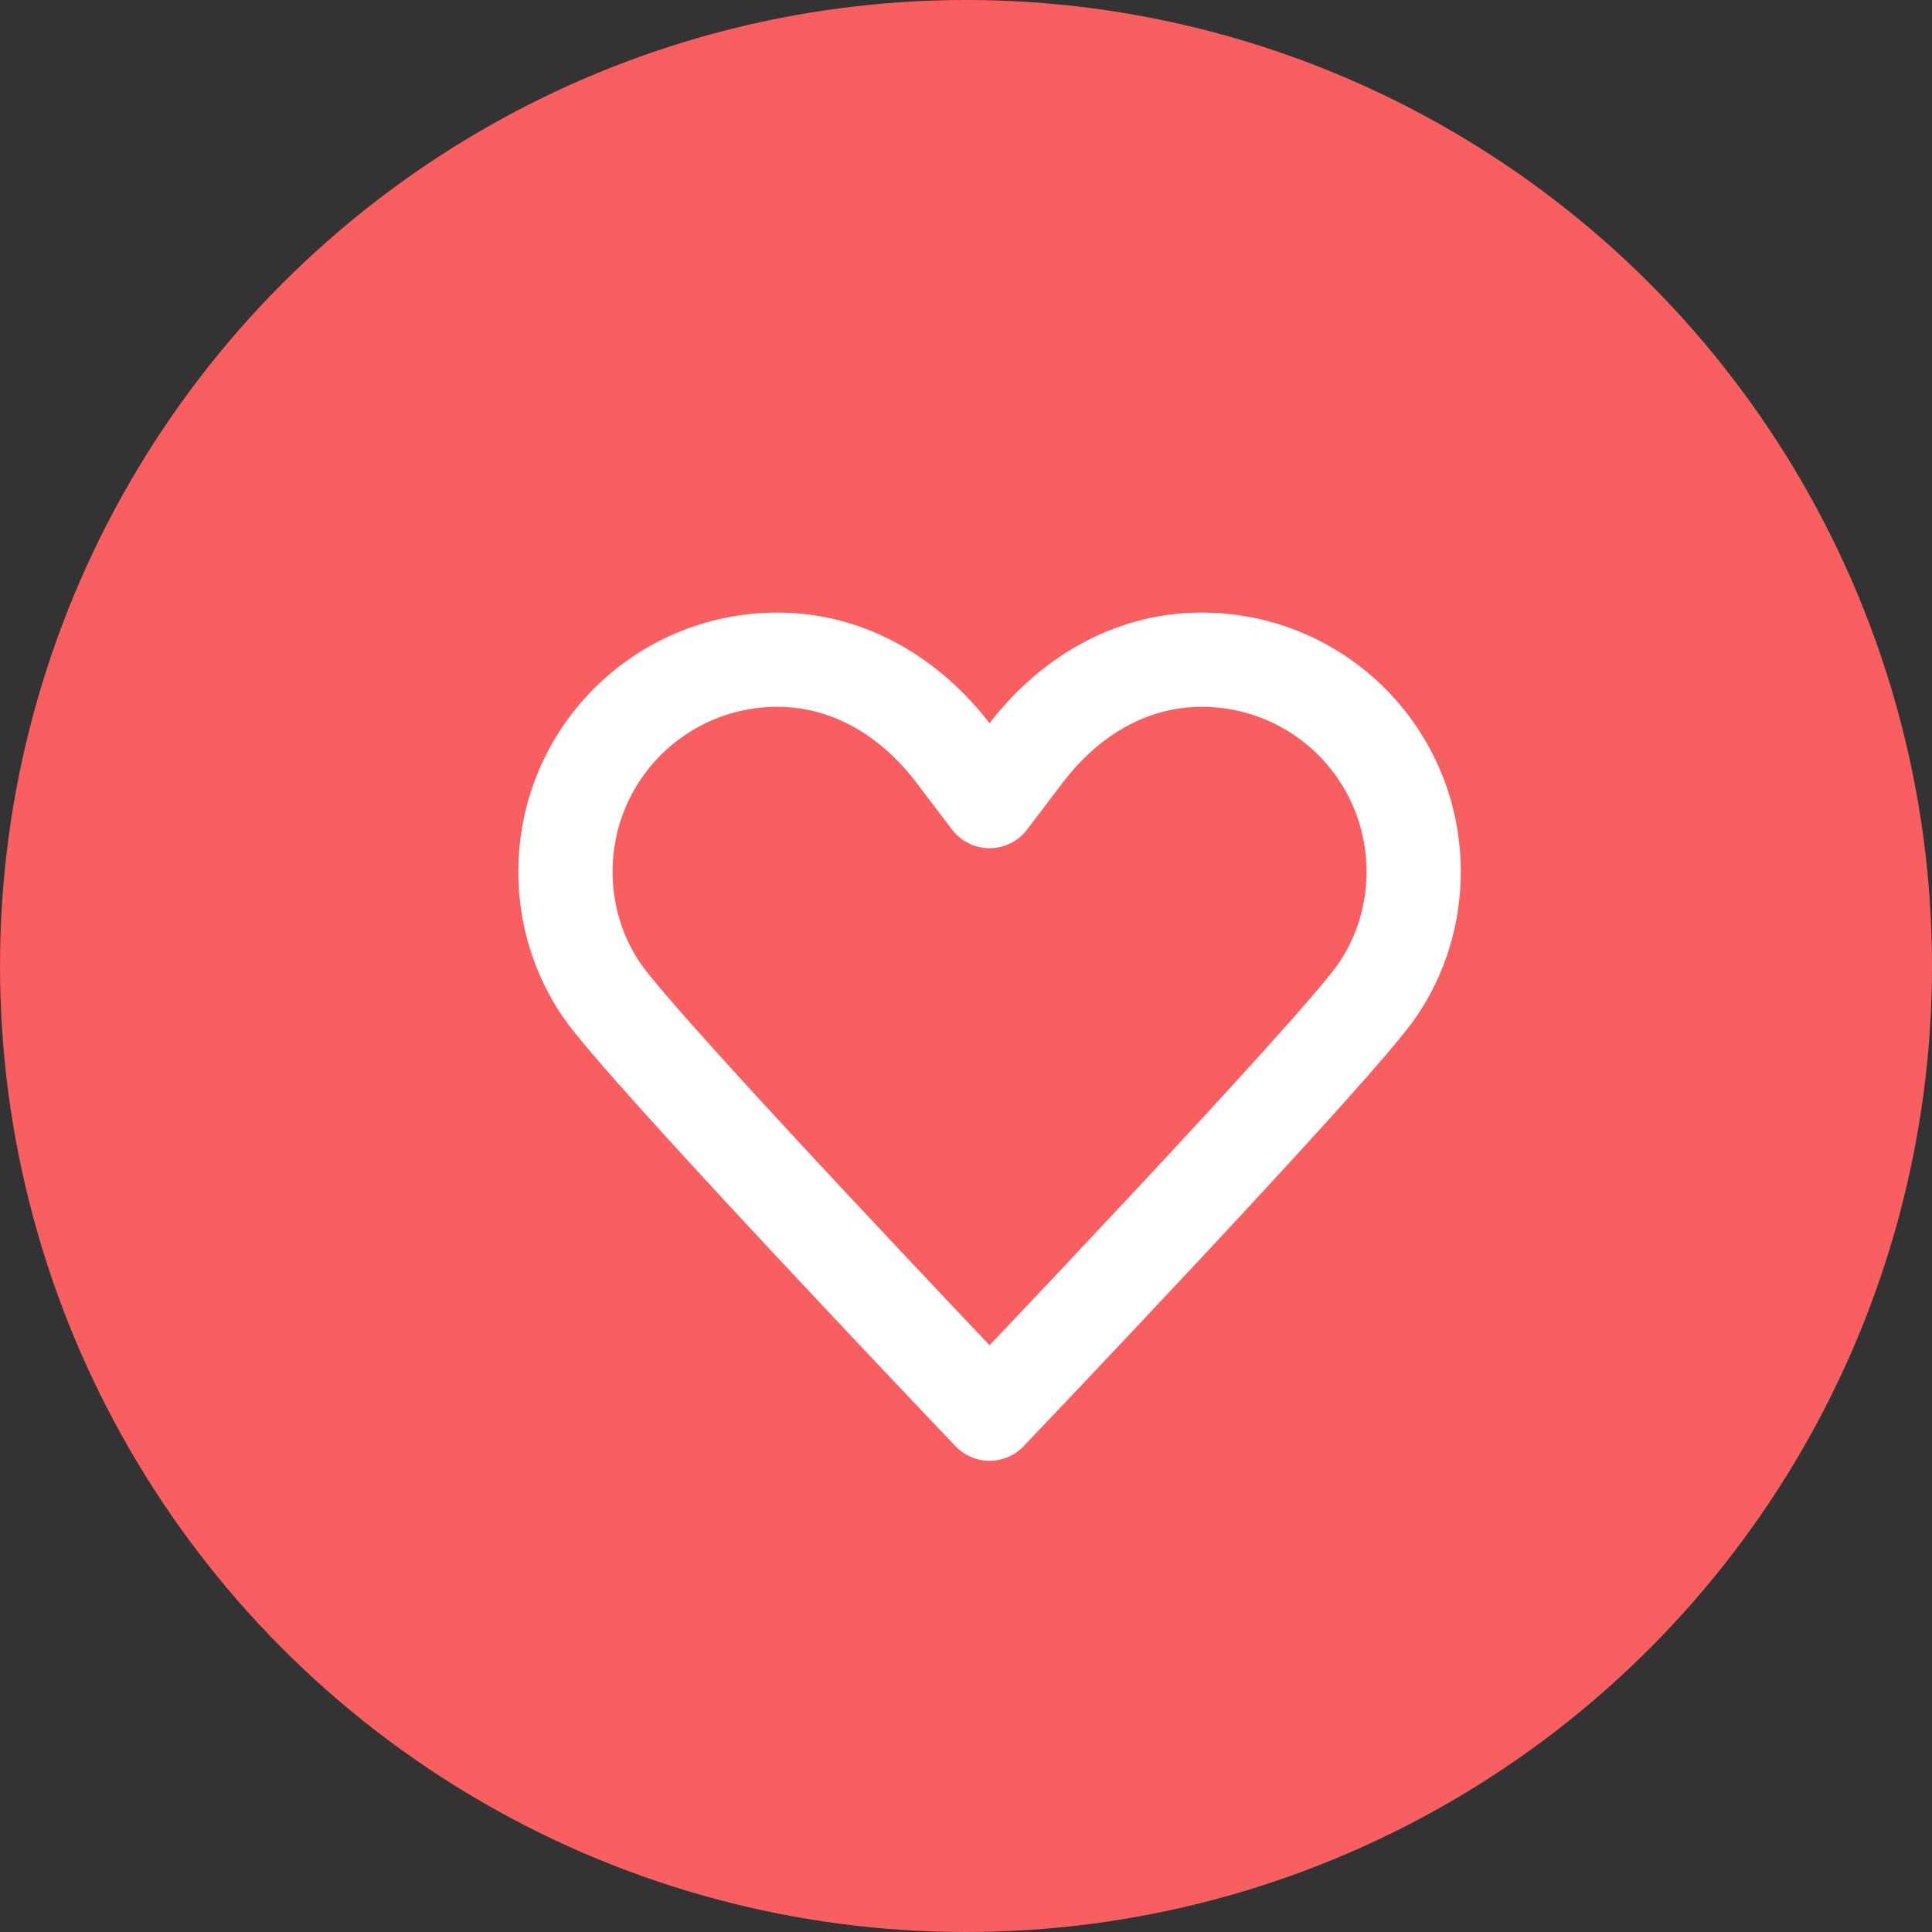 <svg width="41" height="41" viewBox="0 0 41 41" fill="none" xmlns="http://www.w3.org/2000/svg">
<rect x="0" y="0" width="41" height="41" fill="#333333" stroke="none"/>
<circle cx="20.5" cy="20.5" r="20.5" fill="#F95E61"/>
<path d="M21 17C21 17 21 17 20.24 16C19.36 14.84 18.06 14 16.5 14C14.01 14 12 16.01 12 18.5C12 19.43 12.28 20.29 12.76 21C13.57 22.21 21 30 21 30M21 17C21 17 21 17 21.76 16C22.64 14.84 23.94 14 25.5 14C27.99 14 30 16.01 30 18.5C30 19.43 29.72 20.29 29.24 21C28.43 22.21 21 30 21 30" stroke="white" stroke-width="2" stroke-linecap="round" stroke-linejoin="round"/>
</svg>
